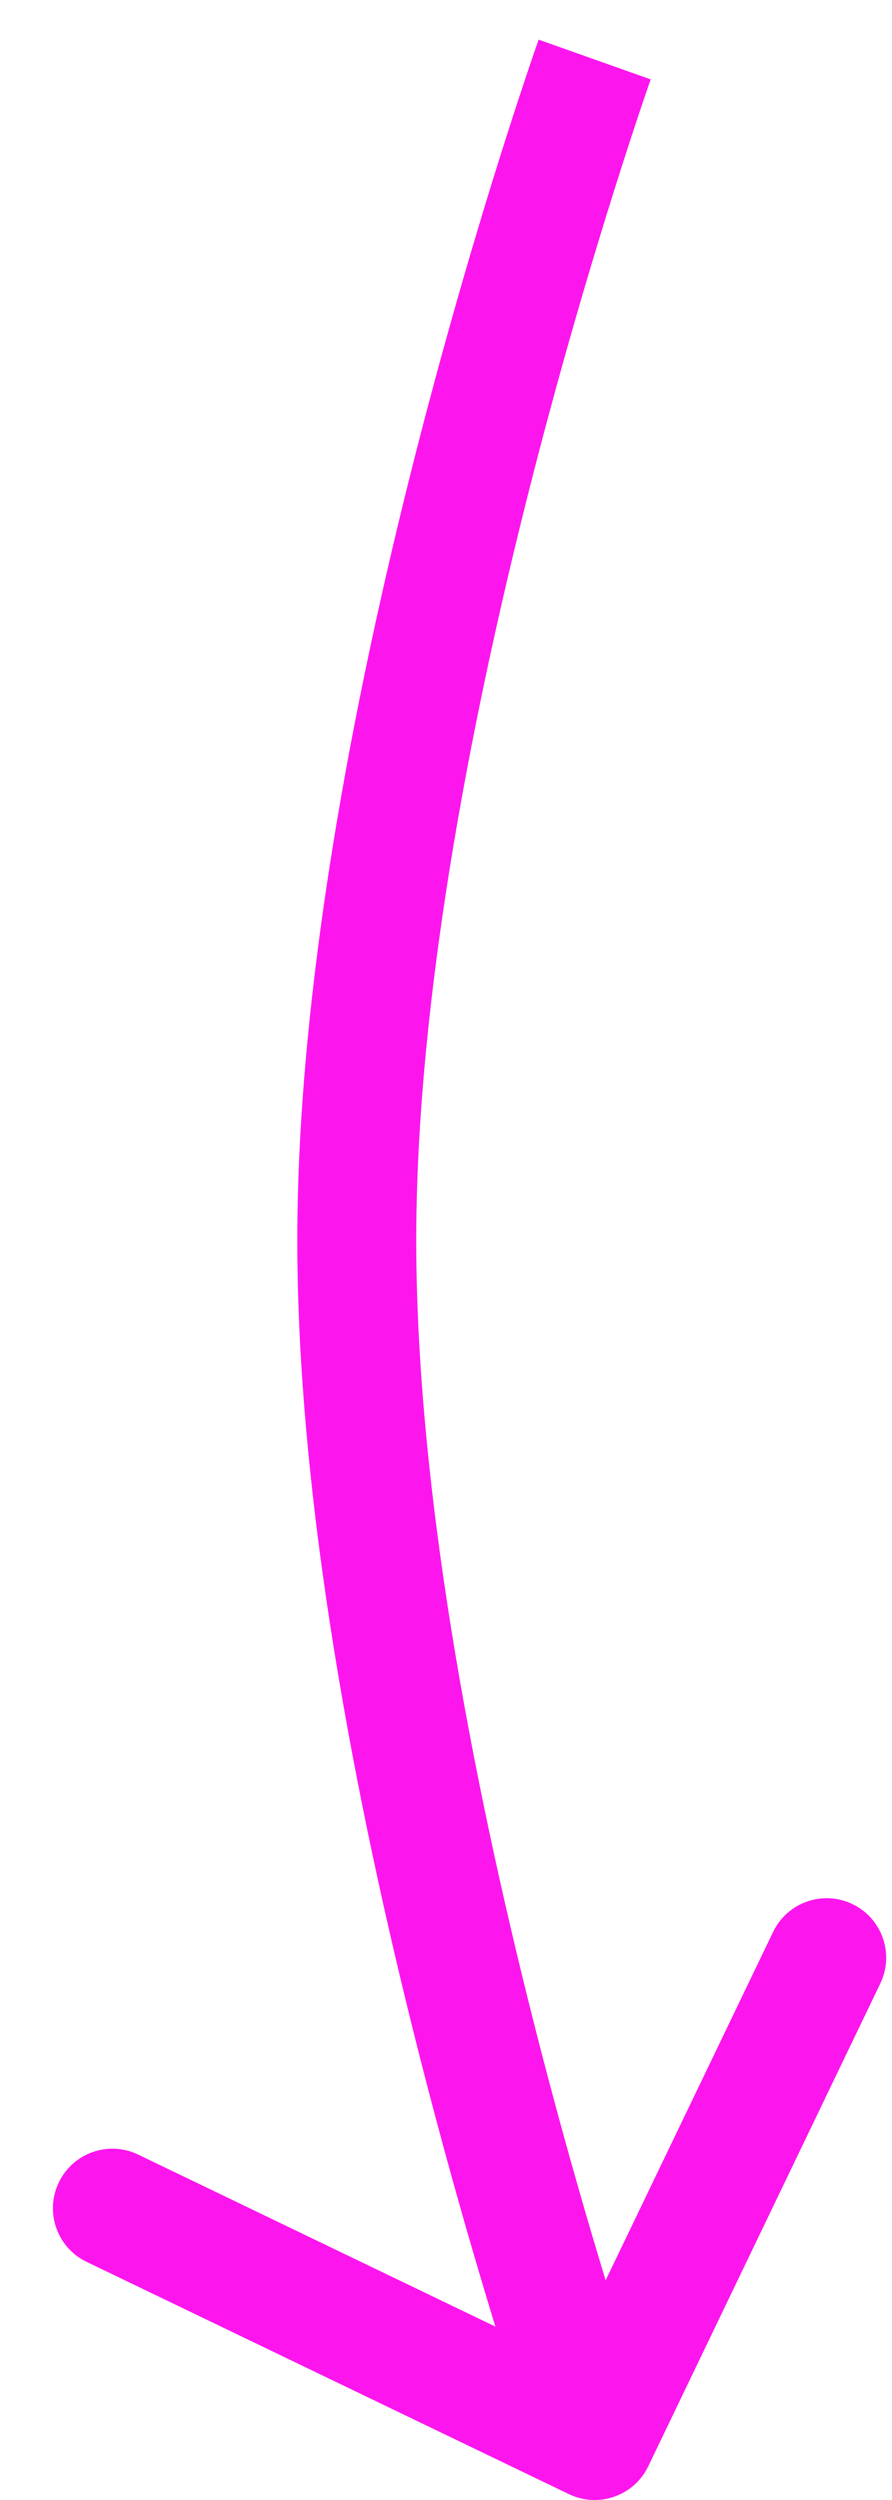 <svg width="15" height="42" viewBox="0 0 15 42" fill="none" xmlns="http://www.w3.org/2000/svg">
<path d="M10.901 41.434C10.662 41.931 10.064 42.141 9.566 41.901L1.456 37.999C0.959 37.76 0.749 37.162 0.989 36.665C1.228 36.167 1.826 35.958 2.323 36.197L9.532 39.665L13.001 32.456C13.24 31.959 13.838 31.749 14.335 31.989C14.833 32.228 15.043 32.826 14.803 33.323L10.901 41.434ZM6 20.701L7 20.706L6 20.701ZM10 41C9.056 41.331 9.056 41.331 9.056 41.33C9.056 41.33 9.056 41.33 9.056 41.33C9.056 41.329 9.055 41.328 9.055 41.328C9.055 41.326 9.054 41.324 9.053 41.32C9.051 41.314 9.047 41.305 9.043 41.294C9.035 41.27 9.024 41.236 9.008 41.191C8.978 41.102 8.934 40.971 8.877 40.802C8.765 40.464 8.605 39.973 8.414 39.357C8.032 38.125 7.523 36.392 7.015 34.381C6.003 30.377 4.978 25.205 5 20.697L7 20.706C6.98 24.958 7.955 29.935 8.954 33.891C9.451 35.86 9.95 37.558 10.324 38.764C10.511 39.366 10.667 39.845 10.775 40.172C10.83 40.336 10.872 40.461 10.901 40.545C10.915 40.587 10.926 40.619 10.933 40.64C10.937 40.65 10.94 40.658 10.941 40.663C10.942 40.665 10.943 40.667 10.943 40.668C10.944 40.669 10.944 40.669 10.944 40.669C10.944 40.669 10.944 40.669 10.944 40.669C10.944 40.669 10.944 40.669 10 41ZM5 20.697C5.022 16.296 6.047 11.275 7.047 7.395C7.55 5.446 8.051 3.767 8.427 2.575C8.615 1.979 8.772 1.504 8.882 1.177C8.937 1.013 8.981 0.886 9.011 0.8C9.026 0.757 9.037 0.724 9.045 0.701C9.049 0.69 9.052 0.681 9.054 0.675C9.055 0.672 9.056 0.67 9.057 0.668C9.057 0.668 9.057 0.667 9.057 0.666C9.057 0.666 9.057 0.666 9.057 0.666C9.058 0.666 9.058 0.666 10 1C10.942 1.334 10.942 1.334 10.942 1.334C10.942 1.334 10.942 1.334 10.942 1.335C10.942 1.335 10.942 1.335 10.942 1.336C10.942 1.337 10.941 1.338 10.94 1.341C10.938 1.346 10.936 1.353 10.932 1.363C10.925 1.383 10.915 1.414 10.9 1.454C10.872 1.536 10.831 1.657 10.777 1.815C10.671 2.131 10.518 2.594 10.335 3.177C9.967 4.343 9.476 5.987 8.984 7.894C7.996 11.727 7.021 16.557 7 20.706L5 20.697Z" fill="#FD15EE"/>
</svg>
